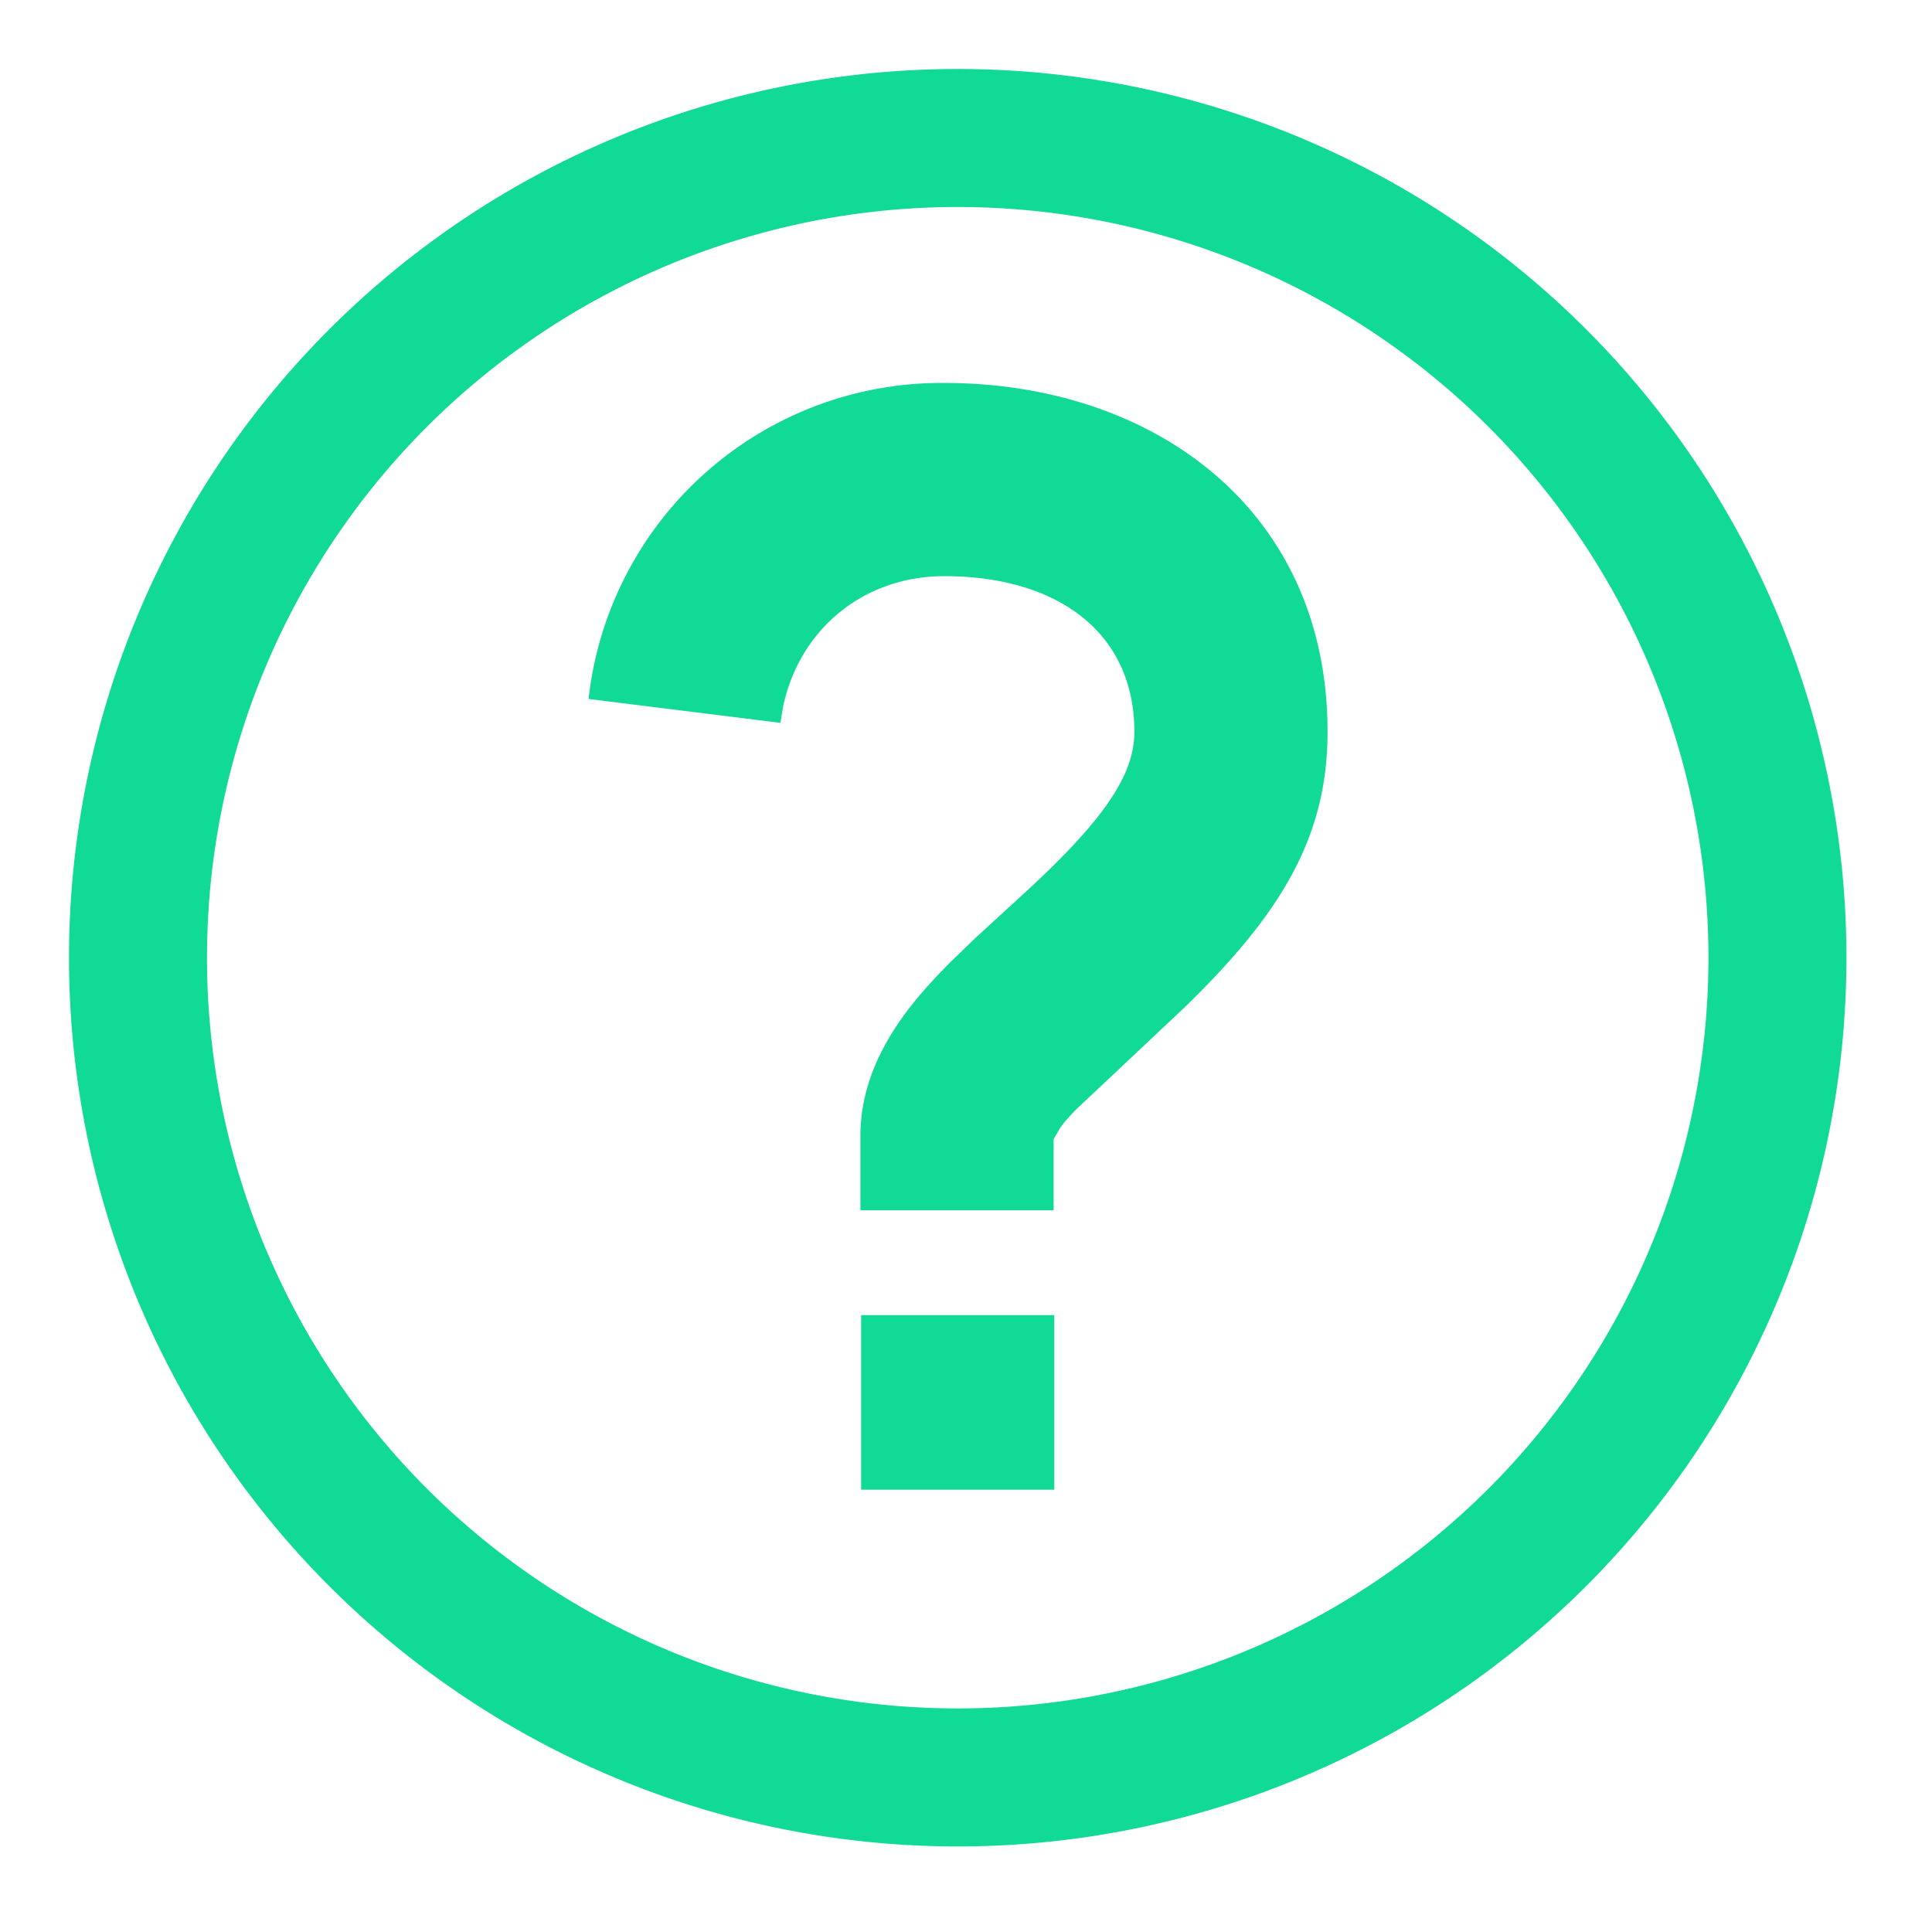 <?xml version="1.0" standalone="no"?><!DOCTYPE svg PUBLIC "-//W3C//DTD SVG 1.1//EN" "http://www.w3.org/Graphics/SVG/1.1/DTD/svg11.dtd"><svg t="1605929410387" class="icon" viewBox="0 0 1024 1024" version="1.1" xmlns="http://www.w3.org/2000/svg" p-id="5601" xmlns:xlink="http://www.w3.org/1999/xlink" width="200" height="200"><defs><style type="text/css"></style></defs><path d="M507.611 36.571a471.04 471.04 0 1 1 0 942.08A471.04 471.04 0 0 1 507.611 36.571z m0 73.143a397.897 397.897 0 1 0 0 795.794 397.897 397.897 0 0 0 0-795.794z m51.2 587.337v92.526h-102.4V697.051h102.4z m-58.368-494.08c110.226 0 203.191 66.56 203.191 184.905 0 55.881-24.722 96.402-75.703 145.993l-55.808 52.517a86.235 86.235 0 0 0-9.947 10.971l-3.73 6.363v37.742h-102.4v-39.497c0-15.36 3.877-29.989 10.825-43.886 8.265-16.603 20.187-31.451 37.083-48.347l12.873-12.434 28.233-25.893c40.229-37.303 56.174-60.709 56.174-83.529 0-53.029-41.179-82.505-100.791-82.505-41.765 0-76.142 27.063-85.285 68.608l-1.536 9.143-101.669-12.654a188.197 188.197 0 0 1 188.489-167.497z" p-id="5602" fill="#10da96"></path></svg>